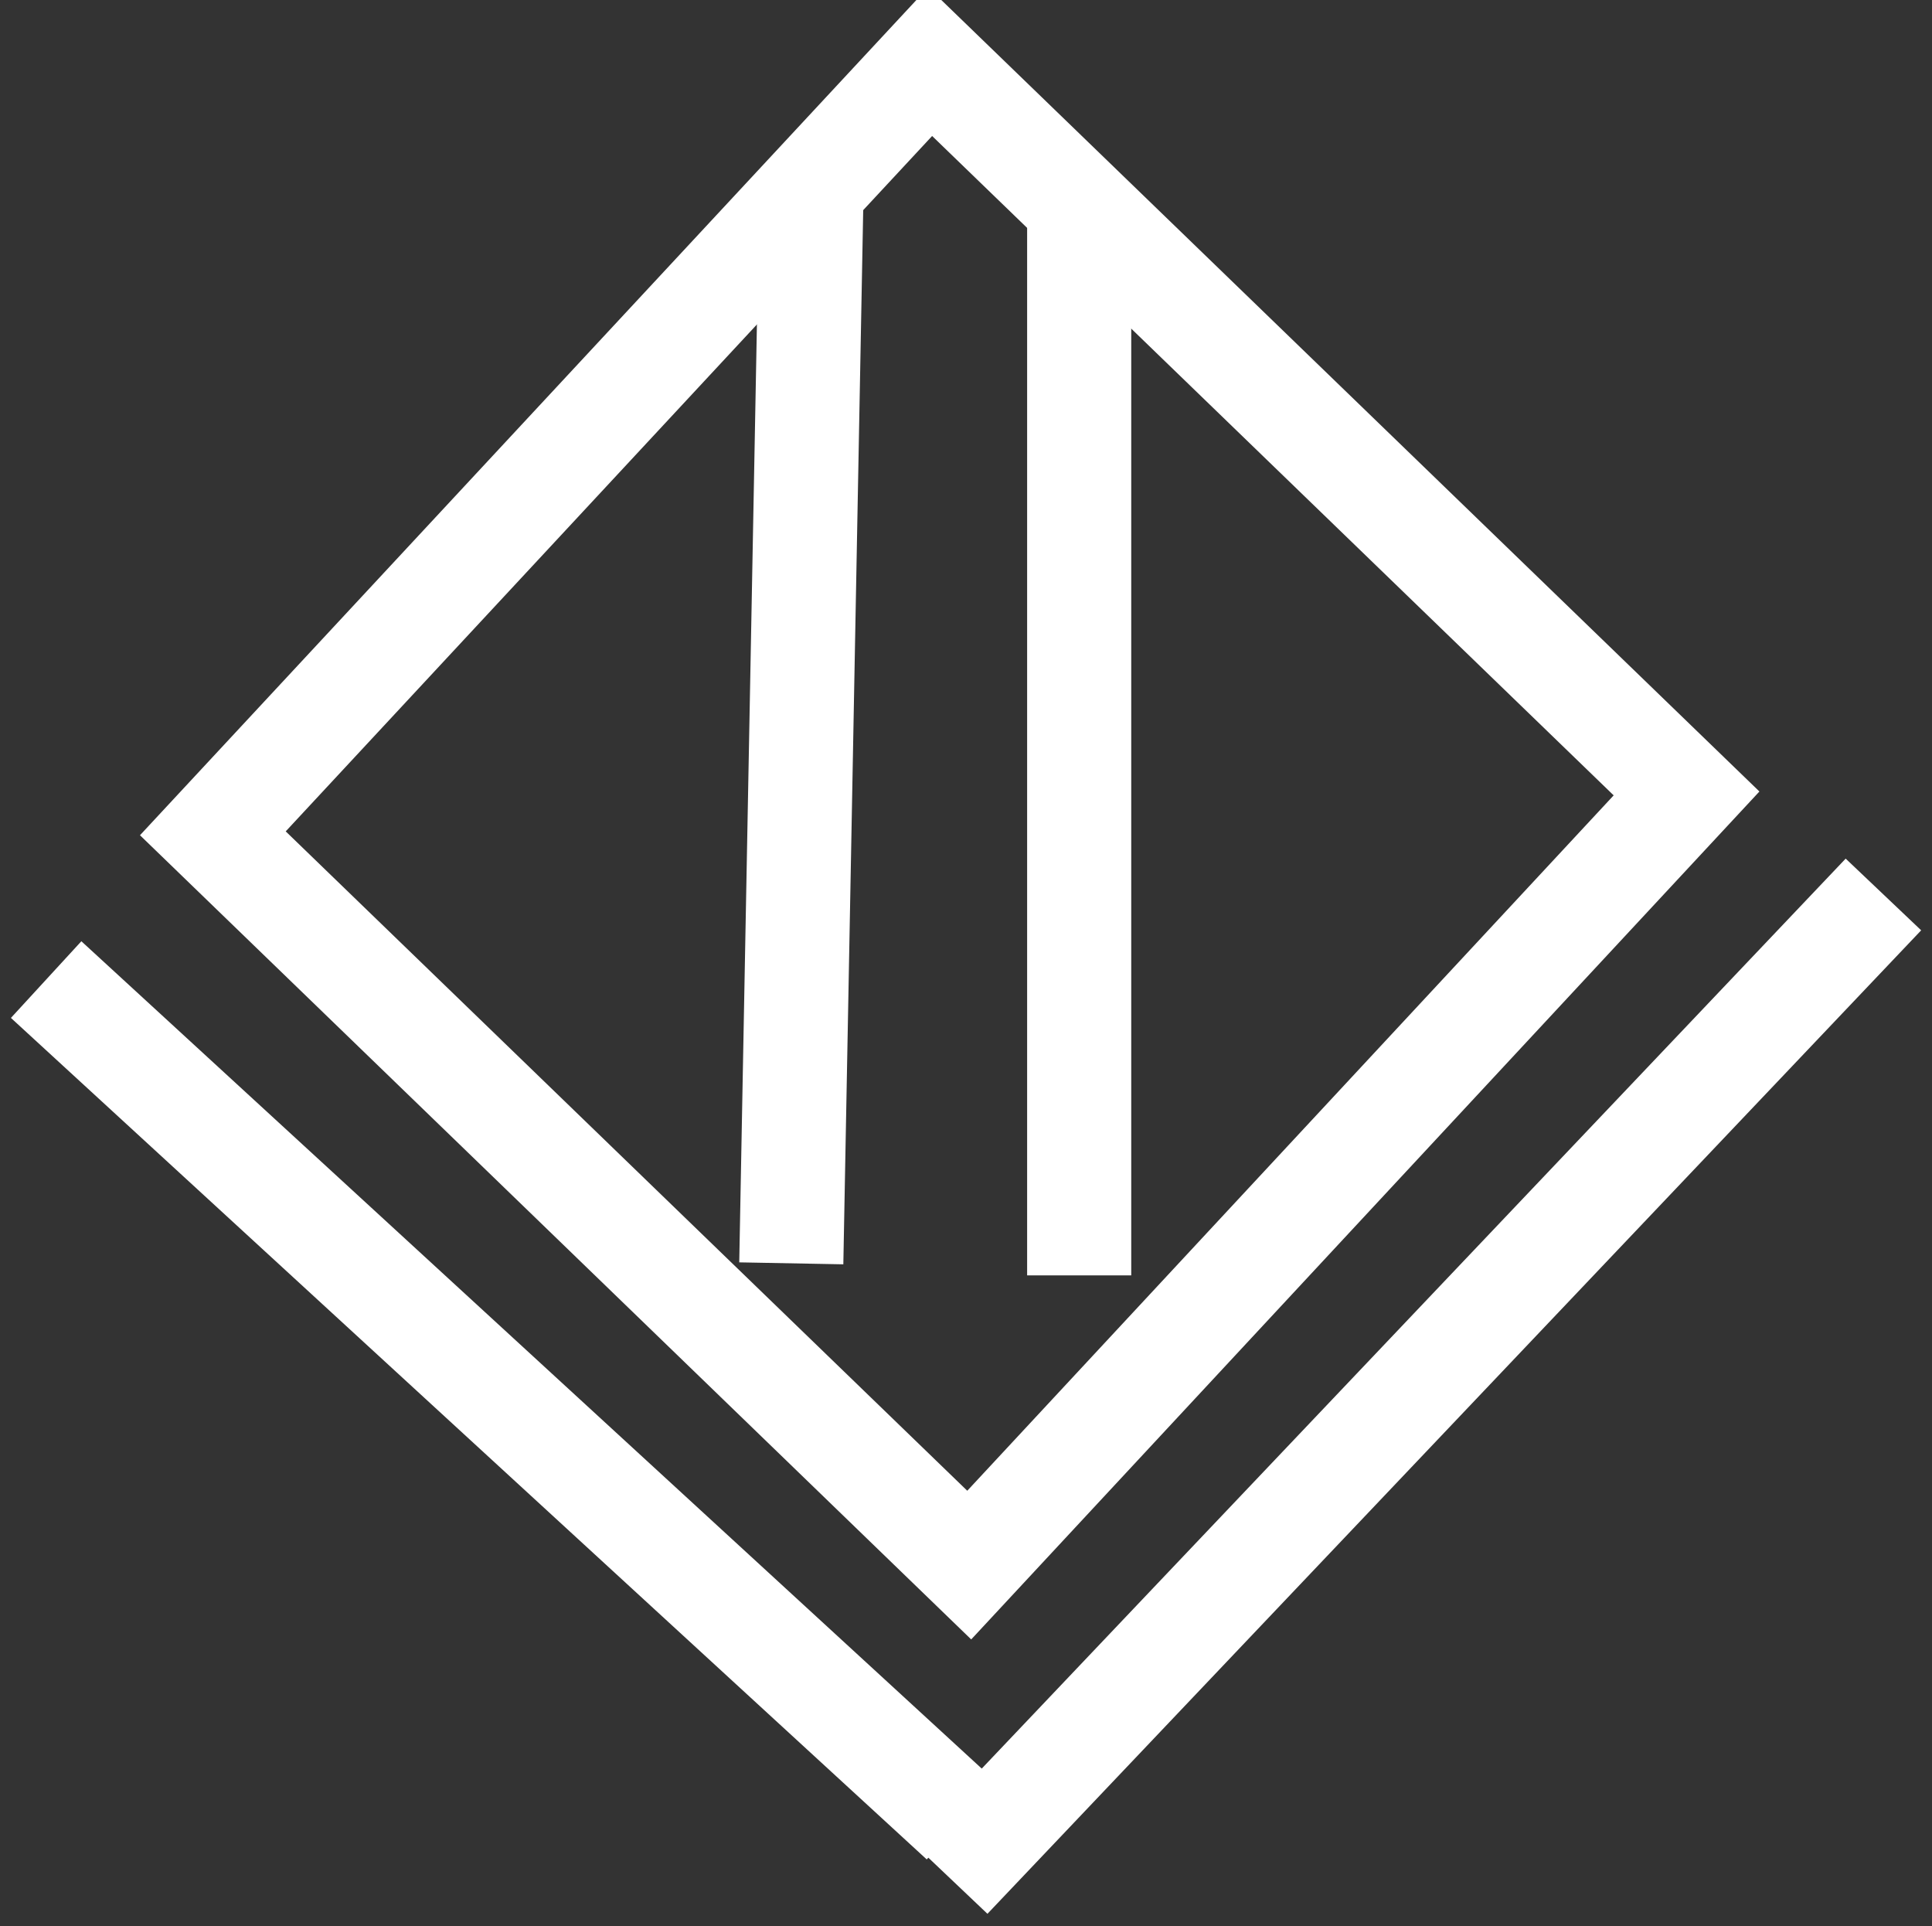 <?xml version="1.0" encoding="utf-8"?>
<!-- Generator: Adobe Illustrator 17.0.0, SVG Export Plug-In . SVG Version: 6.00 Build 0)  -->
<!DOCTYPE svg PUBLIC "-//W3C//DTD SVG 1.1//EN" "http://www.w3.org/Graphics/SVG/1.1/DTD/svg11.dtd">
<svg version="1.1" id="Capa_1" xmlns="http://www.w3.org/2000/svg" xmlns:xlink="http://www.w3.org/1999/xlink" x="0px" y="0px"
	 width="278.368px" height="277.486px" viewBox="0 0 278.368 277.486" enable-background="new 0 0 278.368 277.486"
	 xml:space="preserve">
<rect x="0" y="0" width="278.368" height="277.486" fill="#333333" stroke="none"/>
<g>
	<polygon fill="none" stroke="#FFFFFF" stroke-width="15" stroke-miterlimit="8" points="139.65,225.481 30.668,120.054 
		134.019,8.882 243.001,114.31 	"/>
	<line fill="none" stroke="#FFFFFF" stroke-width="15" stroke-miterlimit="8" x1="155.492" y1="183.743" x2="155.492" y2="30.755"/>
	<line fill="none" stroke="#FFFFFF" stroke-width="15" stroke-miterlimit="8" x1="114.011" y1="182.008" x2="116.895" y2="29.02"/>
	
		<line fill="none" stroke="#FFFFFF" stroke-width="15" stroke-miterlimit="8" x1="136.835" y1="270.555" x2="271.368" y2="128.866"/>
	<line fill="none" stroke="#FFFFFF" stroke-width="15" stroke-miterlimit="8" x1="138.601" y1="262.365" x2="6.648" y2="141.127"/>
</g>
</svg>
